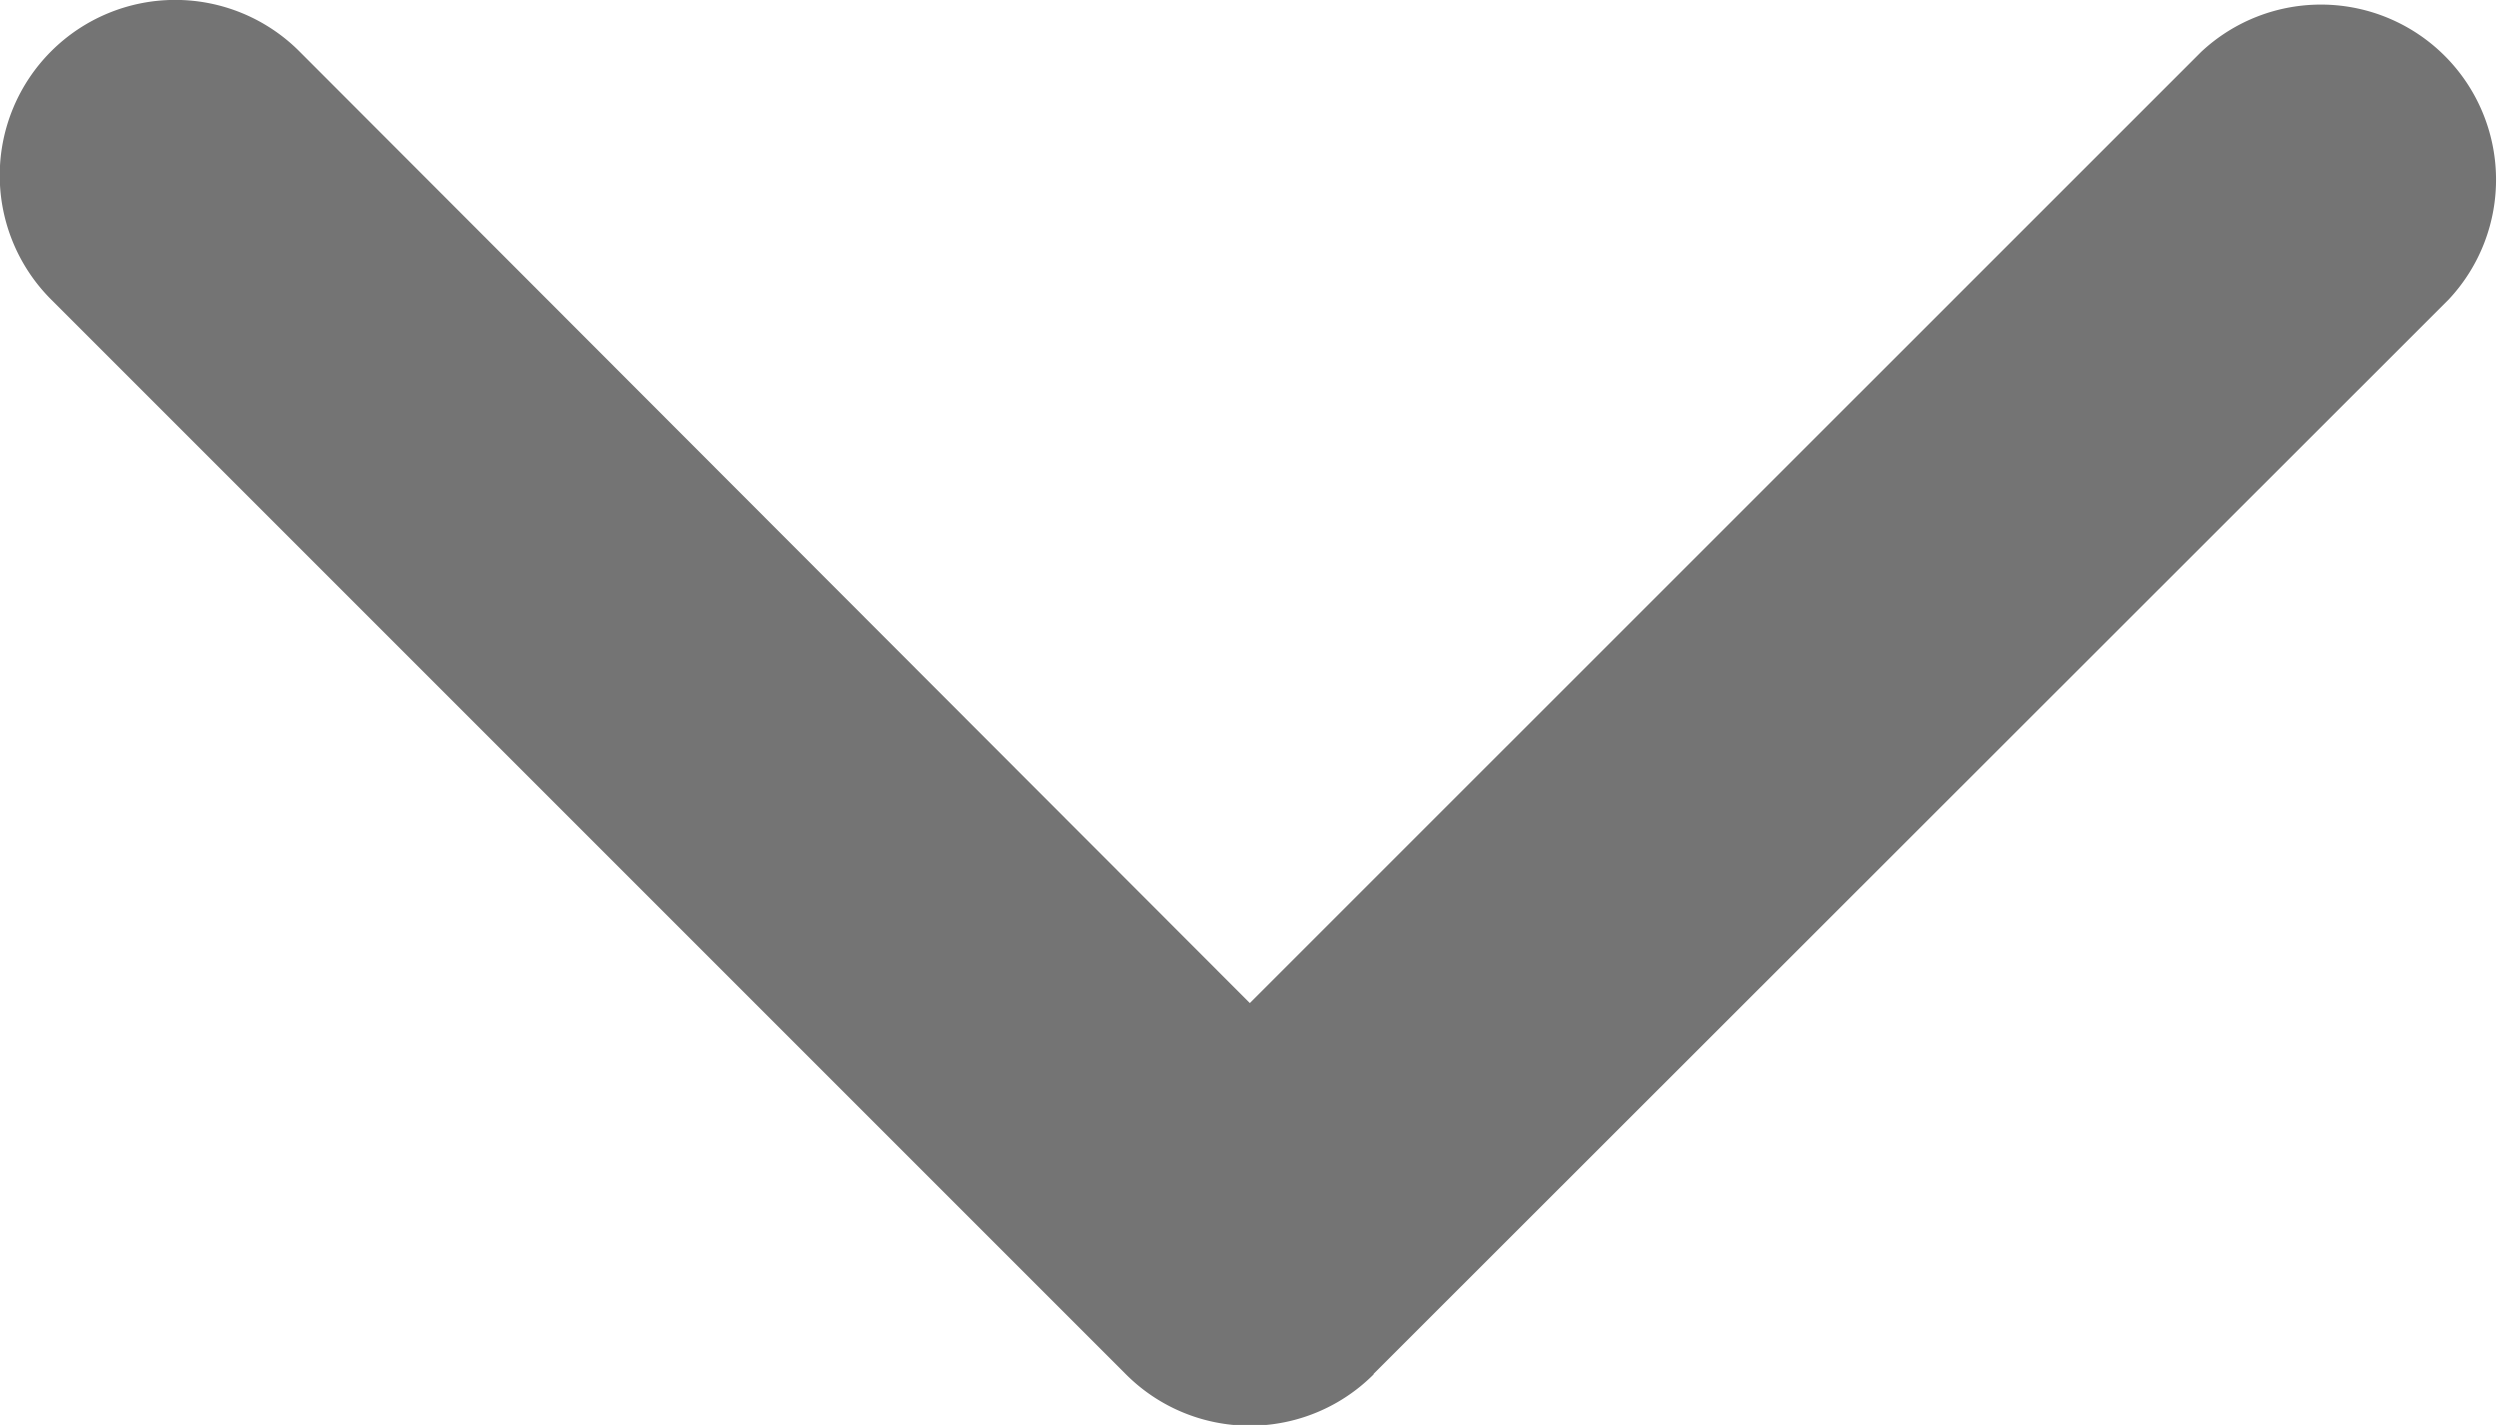 <svg xmlns="http://www.w3.org/2000/svg" xmlns:xlink="http://www.w3.org/1999/xlink" width="13.86" height="7.9" viewBox="0 0 13.86 7.9">
  <defs>
    <clipPath id="clip-path">
      <rect width="13.86" height="7.9" fill="none"/>
    </clipPath>
  </defs>
  <g id="Repeat_Grid_6" data-name="Repeat Grid 6" clip-path="url(#clip-path)">
    <g transform="translate(-343.856 -23)">
      <path id="Path_407" data-name="Path 407" d="M104.755,6.243,98.8.284a.971.971,0,0,0-1.373,1.372L102.7,6.93,97.423,12.2A.971.971,0,0,0,98.8,13.575l5.959-5.959a.97.97,0,0,0,0-1.372Z" transform="translate(357.715 -74.139) rotate(90)" fill="#747474"/>
    </g>
  </g>
</svg>
